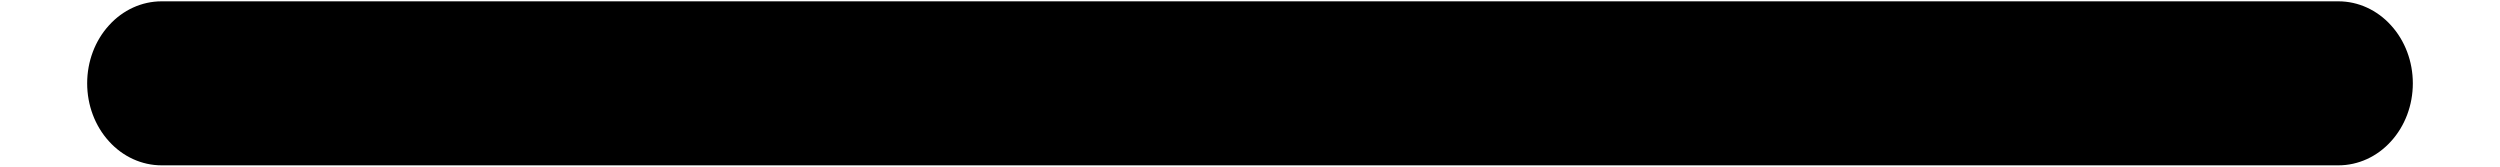 <svg width="15" height="1" viewBox="0 0 15 1" fill="none" xmlns="http://www.w3.org/2000/svg">
<path d="M14.477 0.5C14.477 0.631 14.43 0.756 14.346 0.848C14.263 0.94 14.149 0.992 14.031 0.992H0.969C0.851 0.992 0.737 0.94 0.654 0.848C0.57 0.756 0.523 0.631 0.523 0.5C0.523 0.369 0.57 0.244 0.654 0.152C0.737 0.06 0.851 0.008 0.969 0.008H14.031C14.149 0.008 14.263 0.06 14.346 0.152C14.43 0.244 14.477 0.369 14.477 0.5Z" fill="black"/>
</svg>
